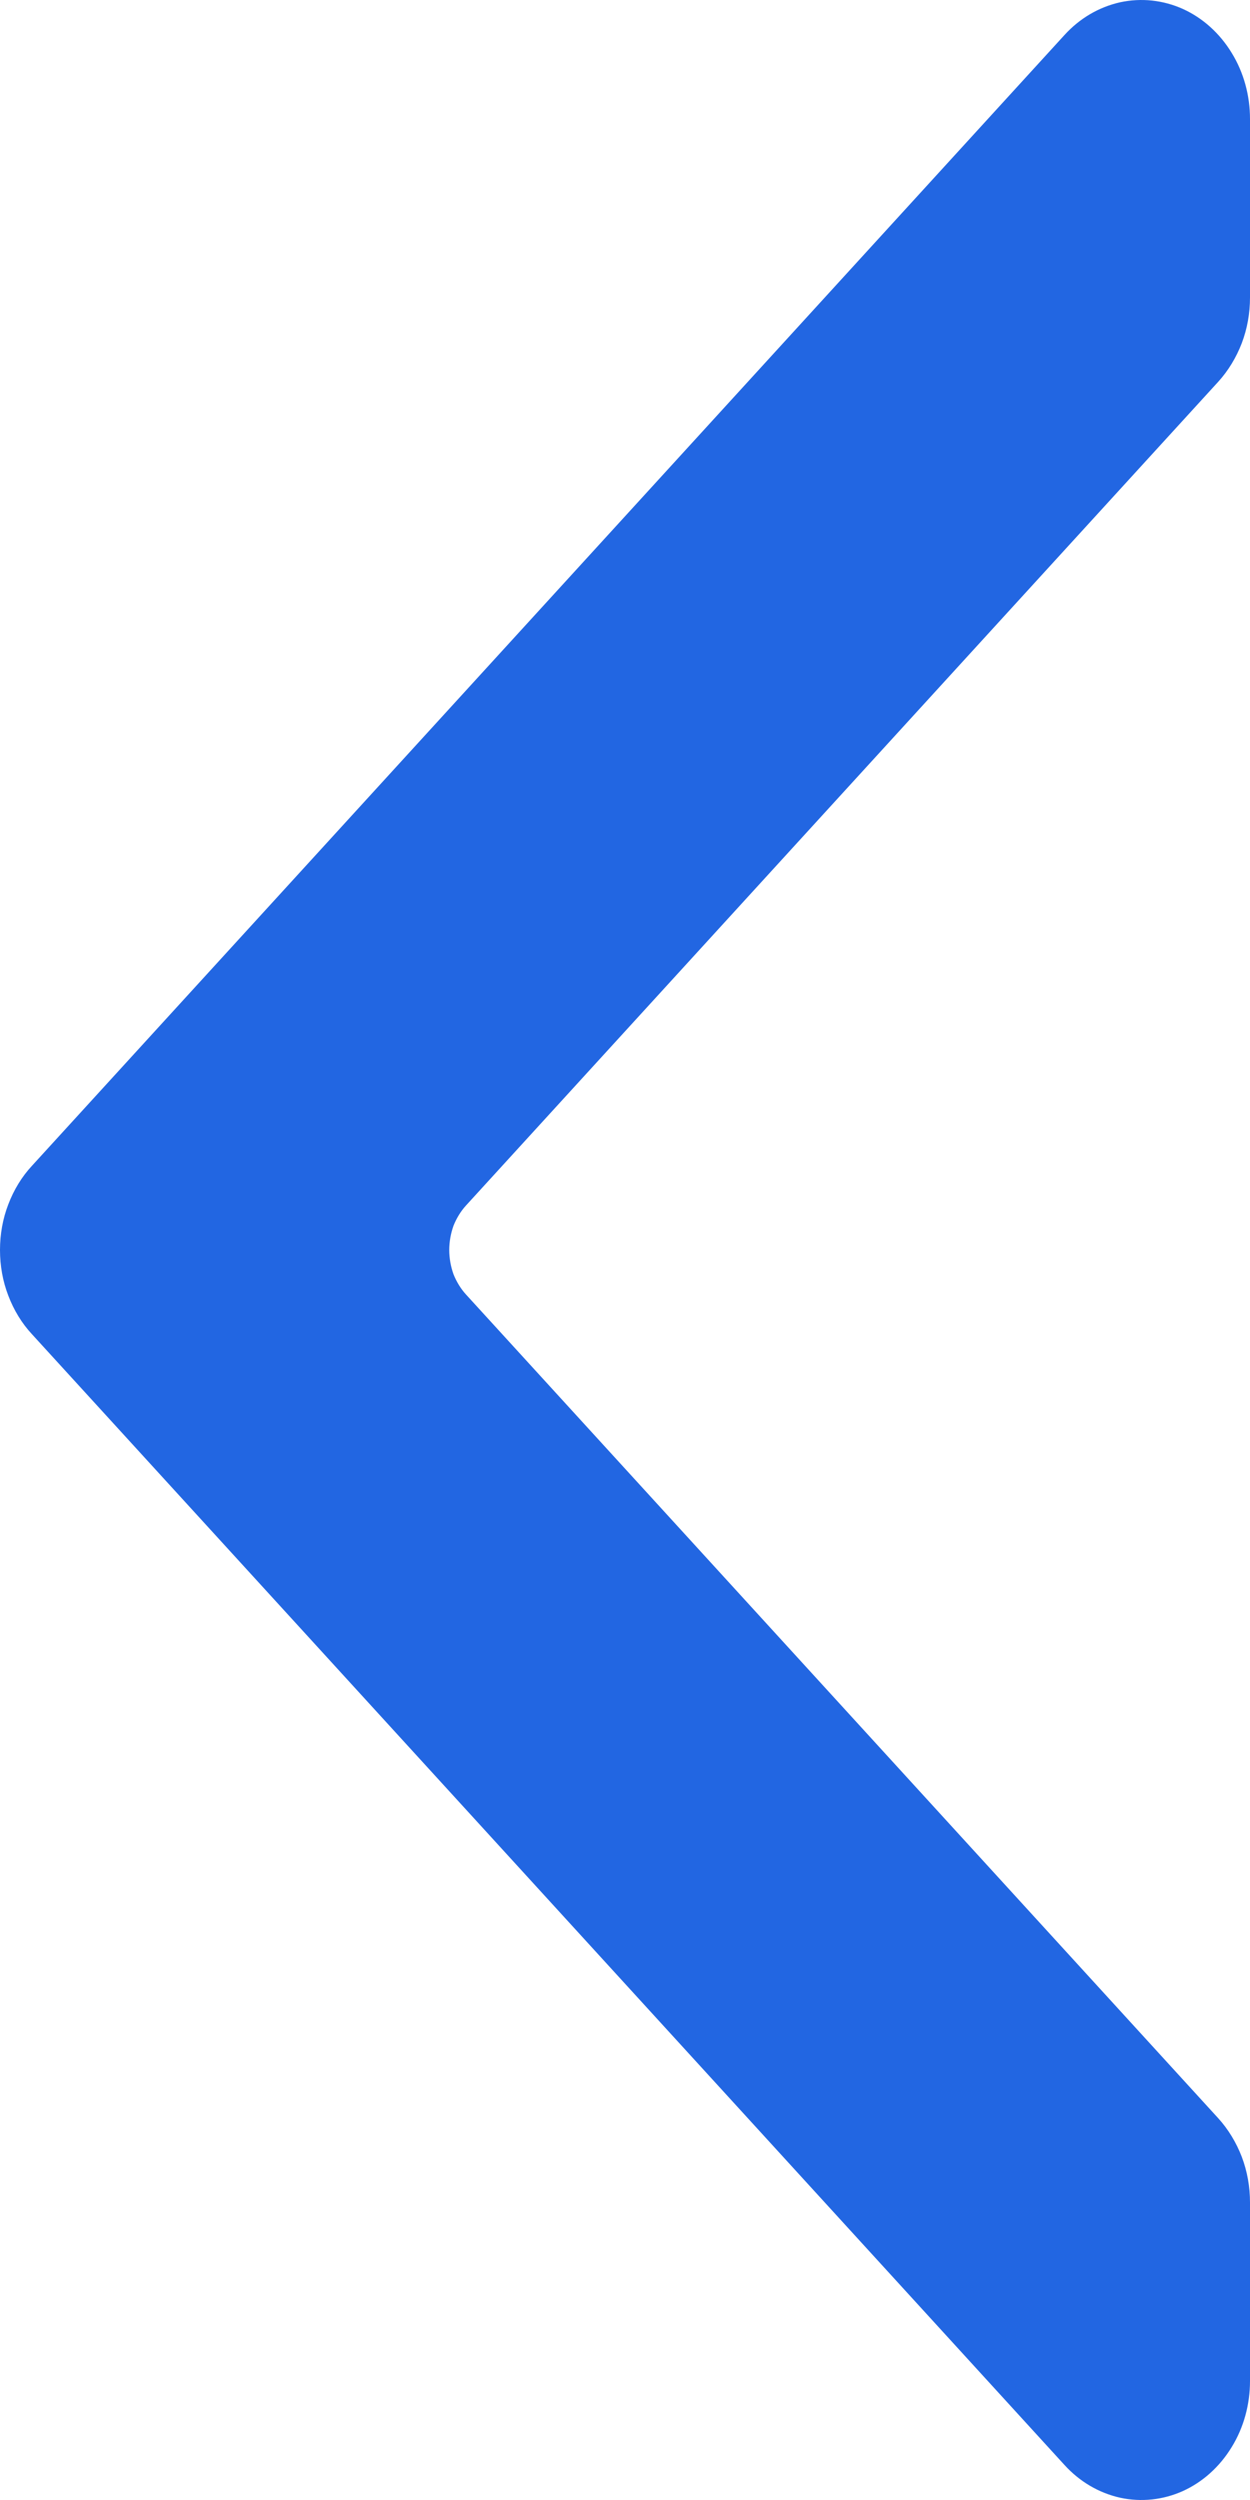 <svg width="5" height="10" viewBox="0 0 5 10" fill="none" xmlns="http://www.w3.org/2000/svg">
<path d="M0.128 5.337C0.087 5.293 0.055 5.24 0.033 5.182C0.011 5.125 0 5.063 0 5C0 4.937 0.011 4.875 0.033 4.818C0.055 4.76 0.087 4.707 0.128 4.663L4.258 0.14C4.319 0.073 4.396 0.028 4.481 0.009C4.565 -0.009 4.652 0 4.732 0.036C4.811 0.072 4.879 0.133 4.927 0.212C4.975 0.29 5 0.382 5 0.476V1.19C5 1.253 4.989 1.315 4.967 1.373C4.945 1.43 4.913 1.483 4.873 1.527L1.864 4.822C1.843 4.845 1.826 4.873 1.814 4.903C1.803 4.934 1.797 4.967 1.797 5C1.797 5.033 1.803 5.066 1.814 5.097C1.826 5.127 1.843 5.155 1.864 5.178L4.873 8.473C4.913 8.517 4.945 8.57 4.967 8.627C4.989 8.685 5 8.747 5 8.81V9.524C5 9.618 4.975 9.71 4.927 9.788C4.879 9.867 4.811 9.928 4.732 9.964C4.652 10 4.565 10.009 4.481 9.991C4.396 9.972 4.319 9.927 4.258 9.86L0.128 5.337Z" fill="#2266E2"/>
</svg>
